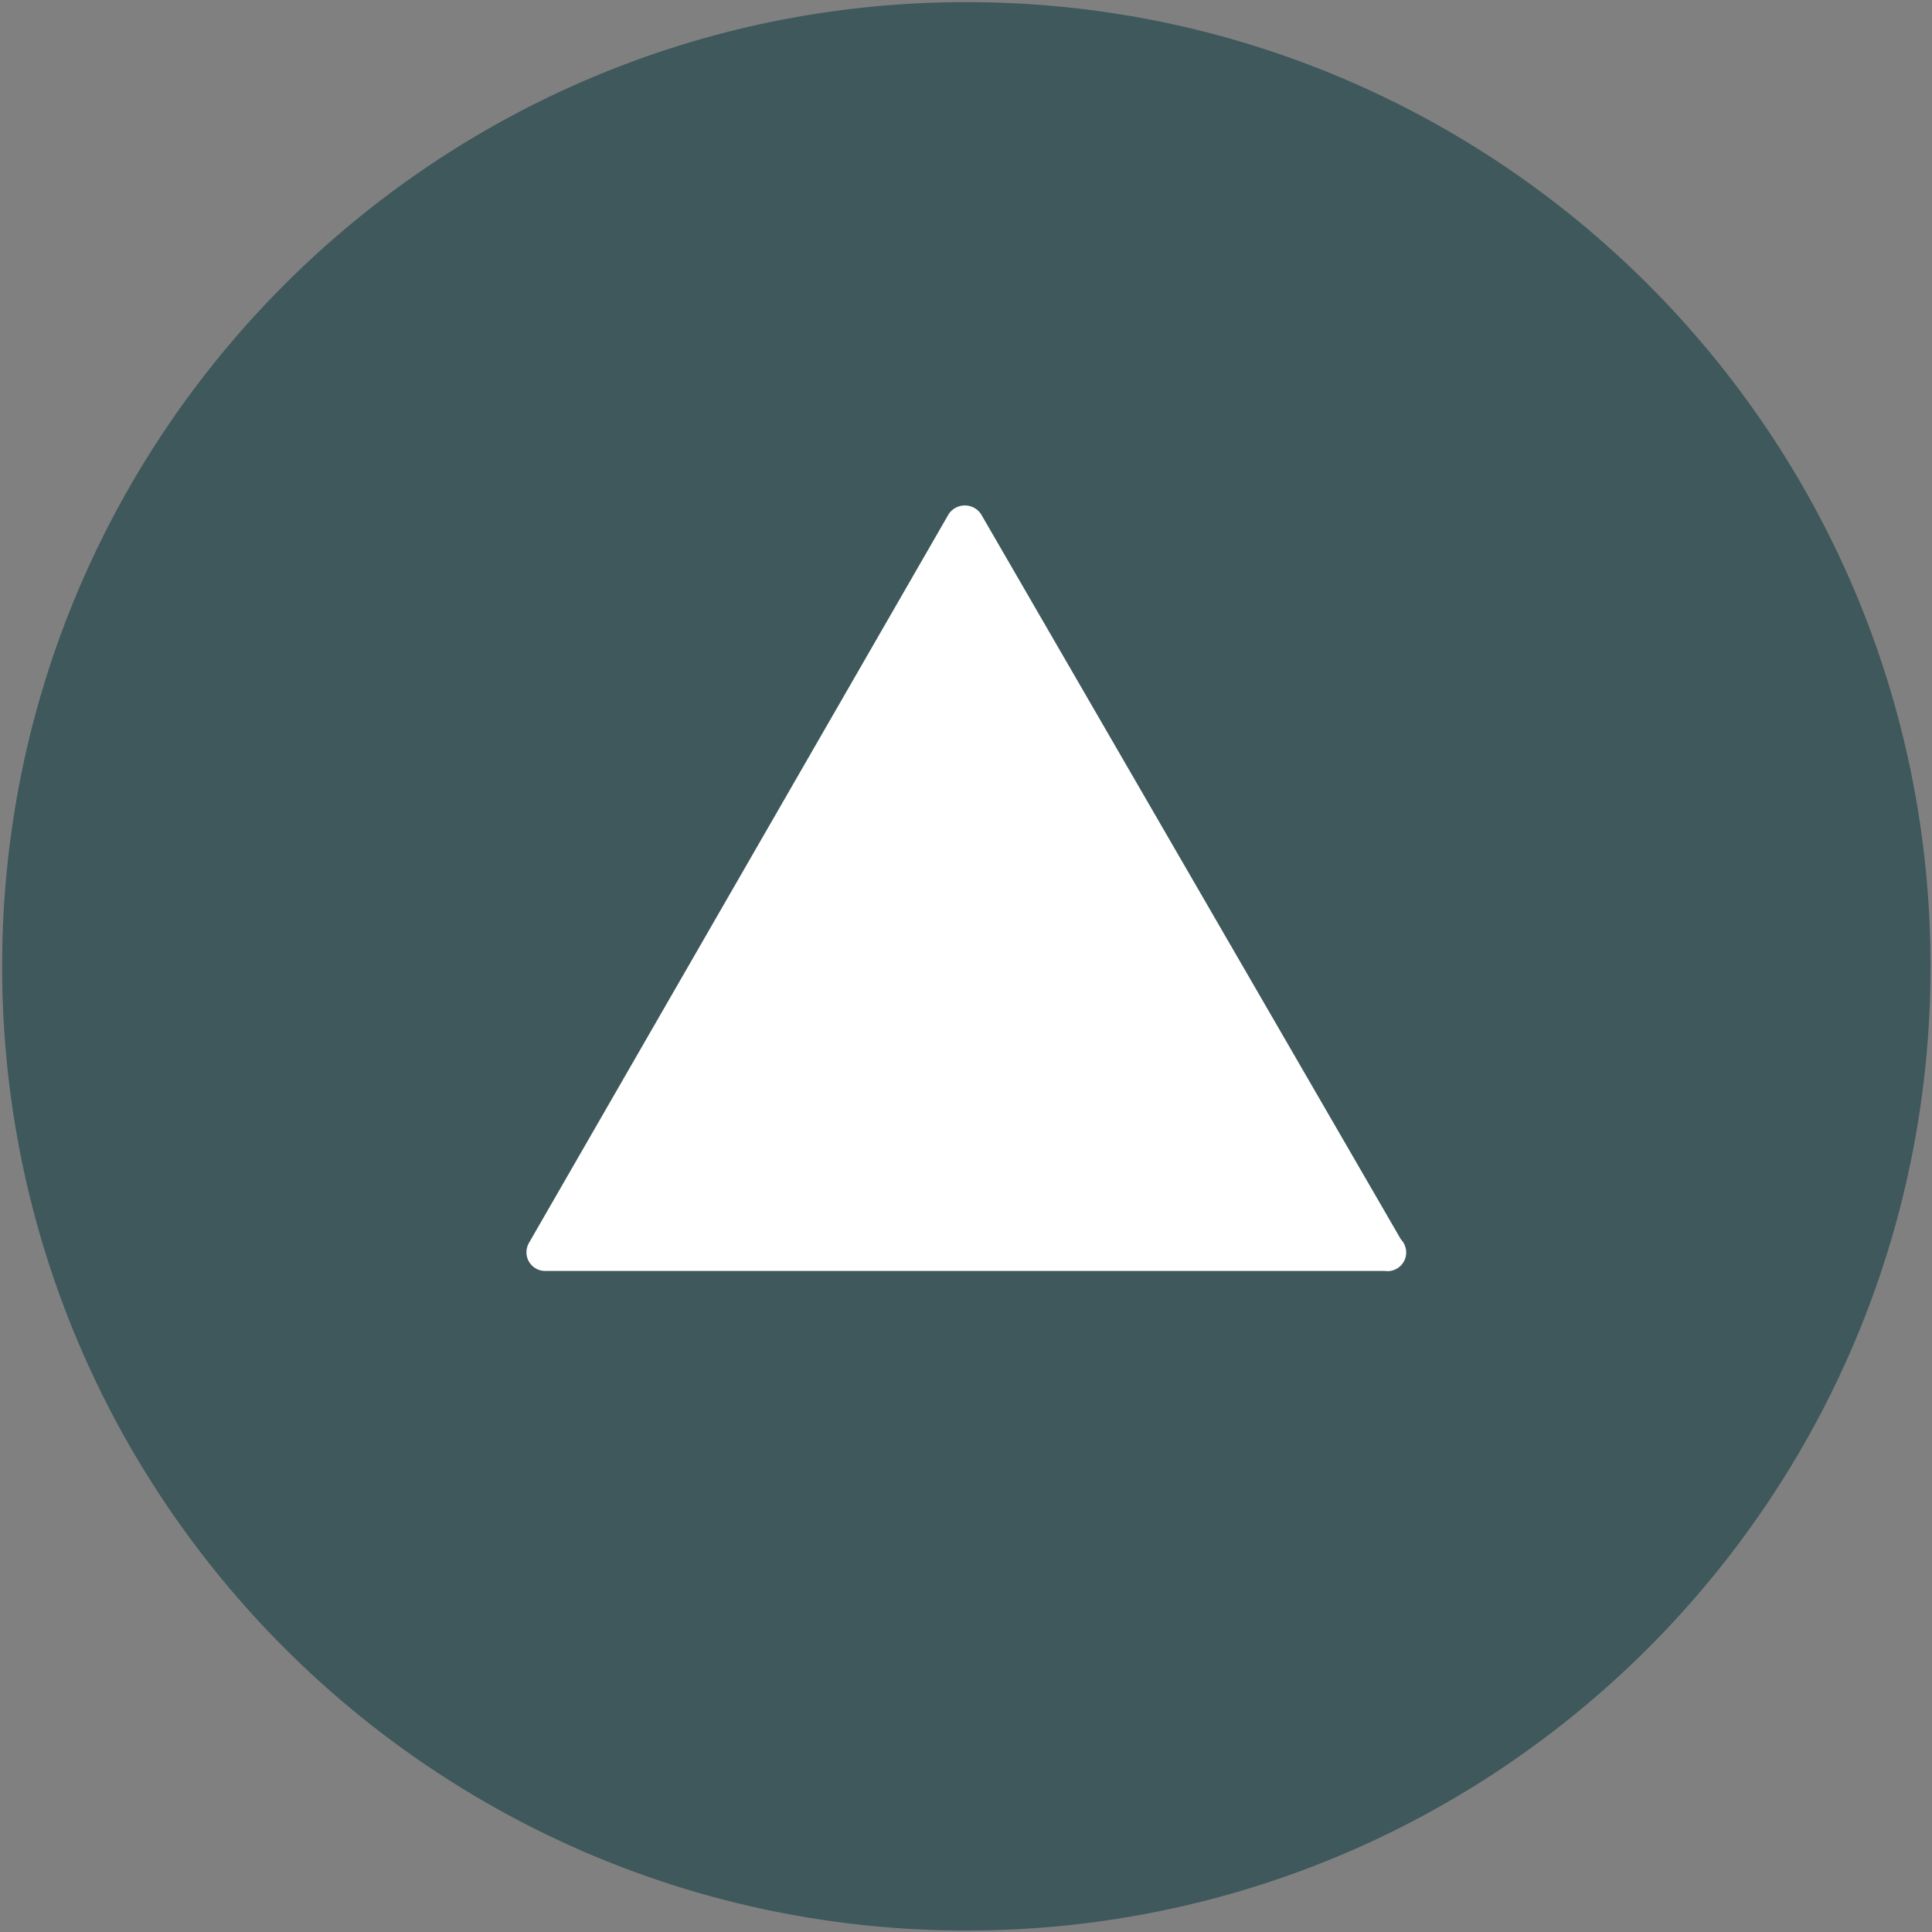 <svg xmlns="http://www.w3.org/2000/svg" xmlns:xlink="http://www.w3.org/1999/xlink" version="1.1" width="63" height="63" viewBox="0 0 1000 1000" xml:space="preserve">
<rect x="0" y="0" width="1000" height="1000" fill="#808080" stroke="none"/>
<defs>
</defs>
<rect x="0" y="0" width="100%" height="100%" fill="transparent"/>
<g transform="matrix(7.678 0 0 7.678 500.169 500.169)" id="662361">
<path style="stroke: rgb(0,153,255); stroke-width: 0; stroke-dasharray: none; stroke-linecap: butt; stroke-dashoffset: 0; stroke-linejoin: miter; stroke-miterlimit: 4; is-custom-font: none; font-file-url: none; fill: rgb(62,88,91); fill-rule: nonzero; opacity: 1;" vector-effect="non-scaling-stroke" transform=" translate(-67.5, -67.5)" d="M 132.5 67.5 C 132.5 103.399 103.399 132.5 67.5 132.5 C 31.602 132.5 2.5 103.399 2.5 67.5 C 2.5 31.602 31.602 2.5 67.5 2.5 C 103.399 2.5 132.5 31.602 132.5 67.5 Z" stroke-linecap="round"/>
</g>
<g transform="matrix(2.919 0 0 2.919 500.166 459.786)" id="977859" clip-path="url(#CLIPPATH_5)">
<clipPath id="CLIPPATH_5">
	<rect transform="matrix(1 0 0 1 0 0)" id="clip0_302_128" x="-78" y="-78" rx="0" ry="0" width="156" height="156"/>
</clipPath>
<path style="stroke: none; stroke-width: 1; stroke-dasharray: none; stroke-linecap: butt; stroke-dashoffset: 0; stroke-linejoin: miter; stroke-miterlimit: 4; is-custom-font: none; font-file-url: none; fill: rgb(255,255,255); fill-rule: nonzero; opacity: 1;" vector-effect="non-scaling-stroke" transform=" translate(-78, -78)" d="M 155.052 140.236 L 80.582 11.605 C 80.343 11.259 80.043 10.959 79.697 10.721 C 78.127 9.639 75.977 10.035 74.895 11.605 L 0.425 140.912 C 0.155 141.394 0.008 141.936 0 142.489 C -0.027 144.321 1.437 145.828 3.269 145.854 H 152.208 C 152.354 145.875 152.501 145.887 152.649 145.888 C 154.481 145.907 155.981 144.437 156 142.605 C 156.005 141.722 155.665 140.871 155.052 140.236 Z" stroke-linecap="round"/>
</g>
</svg>